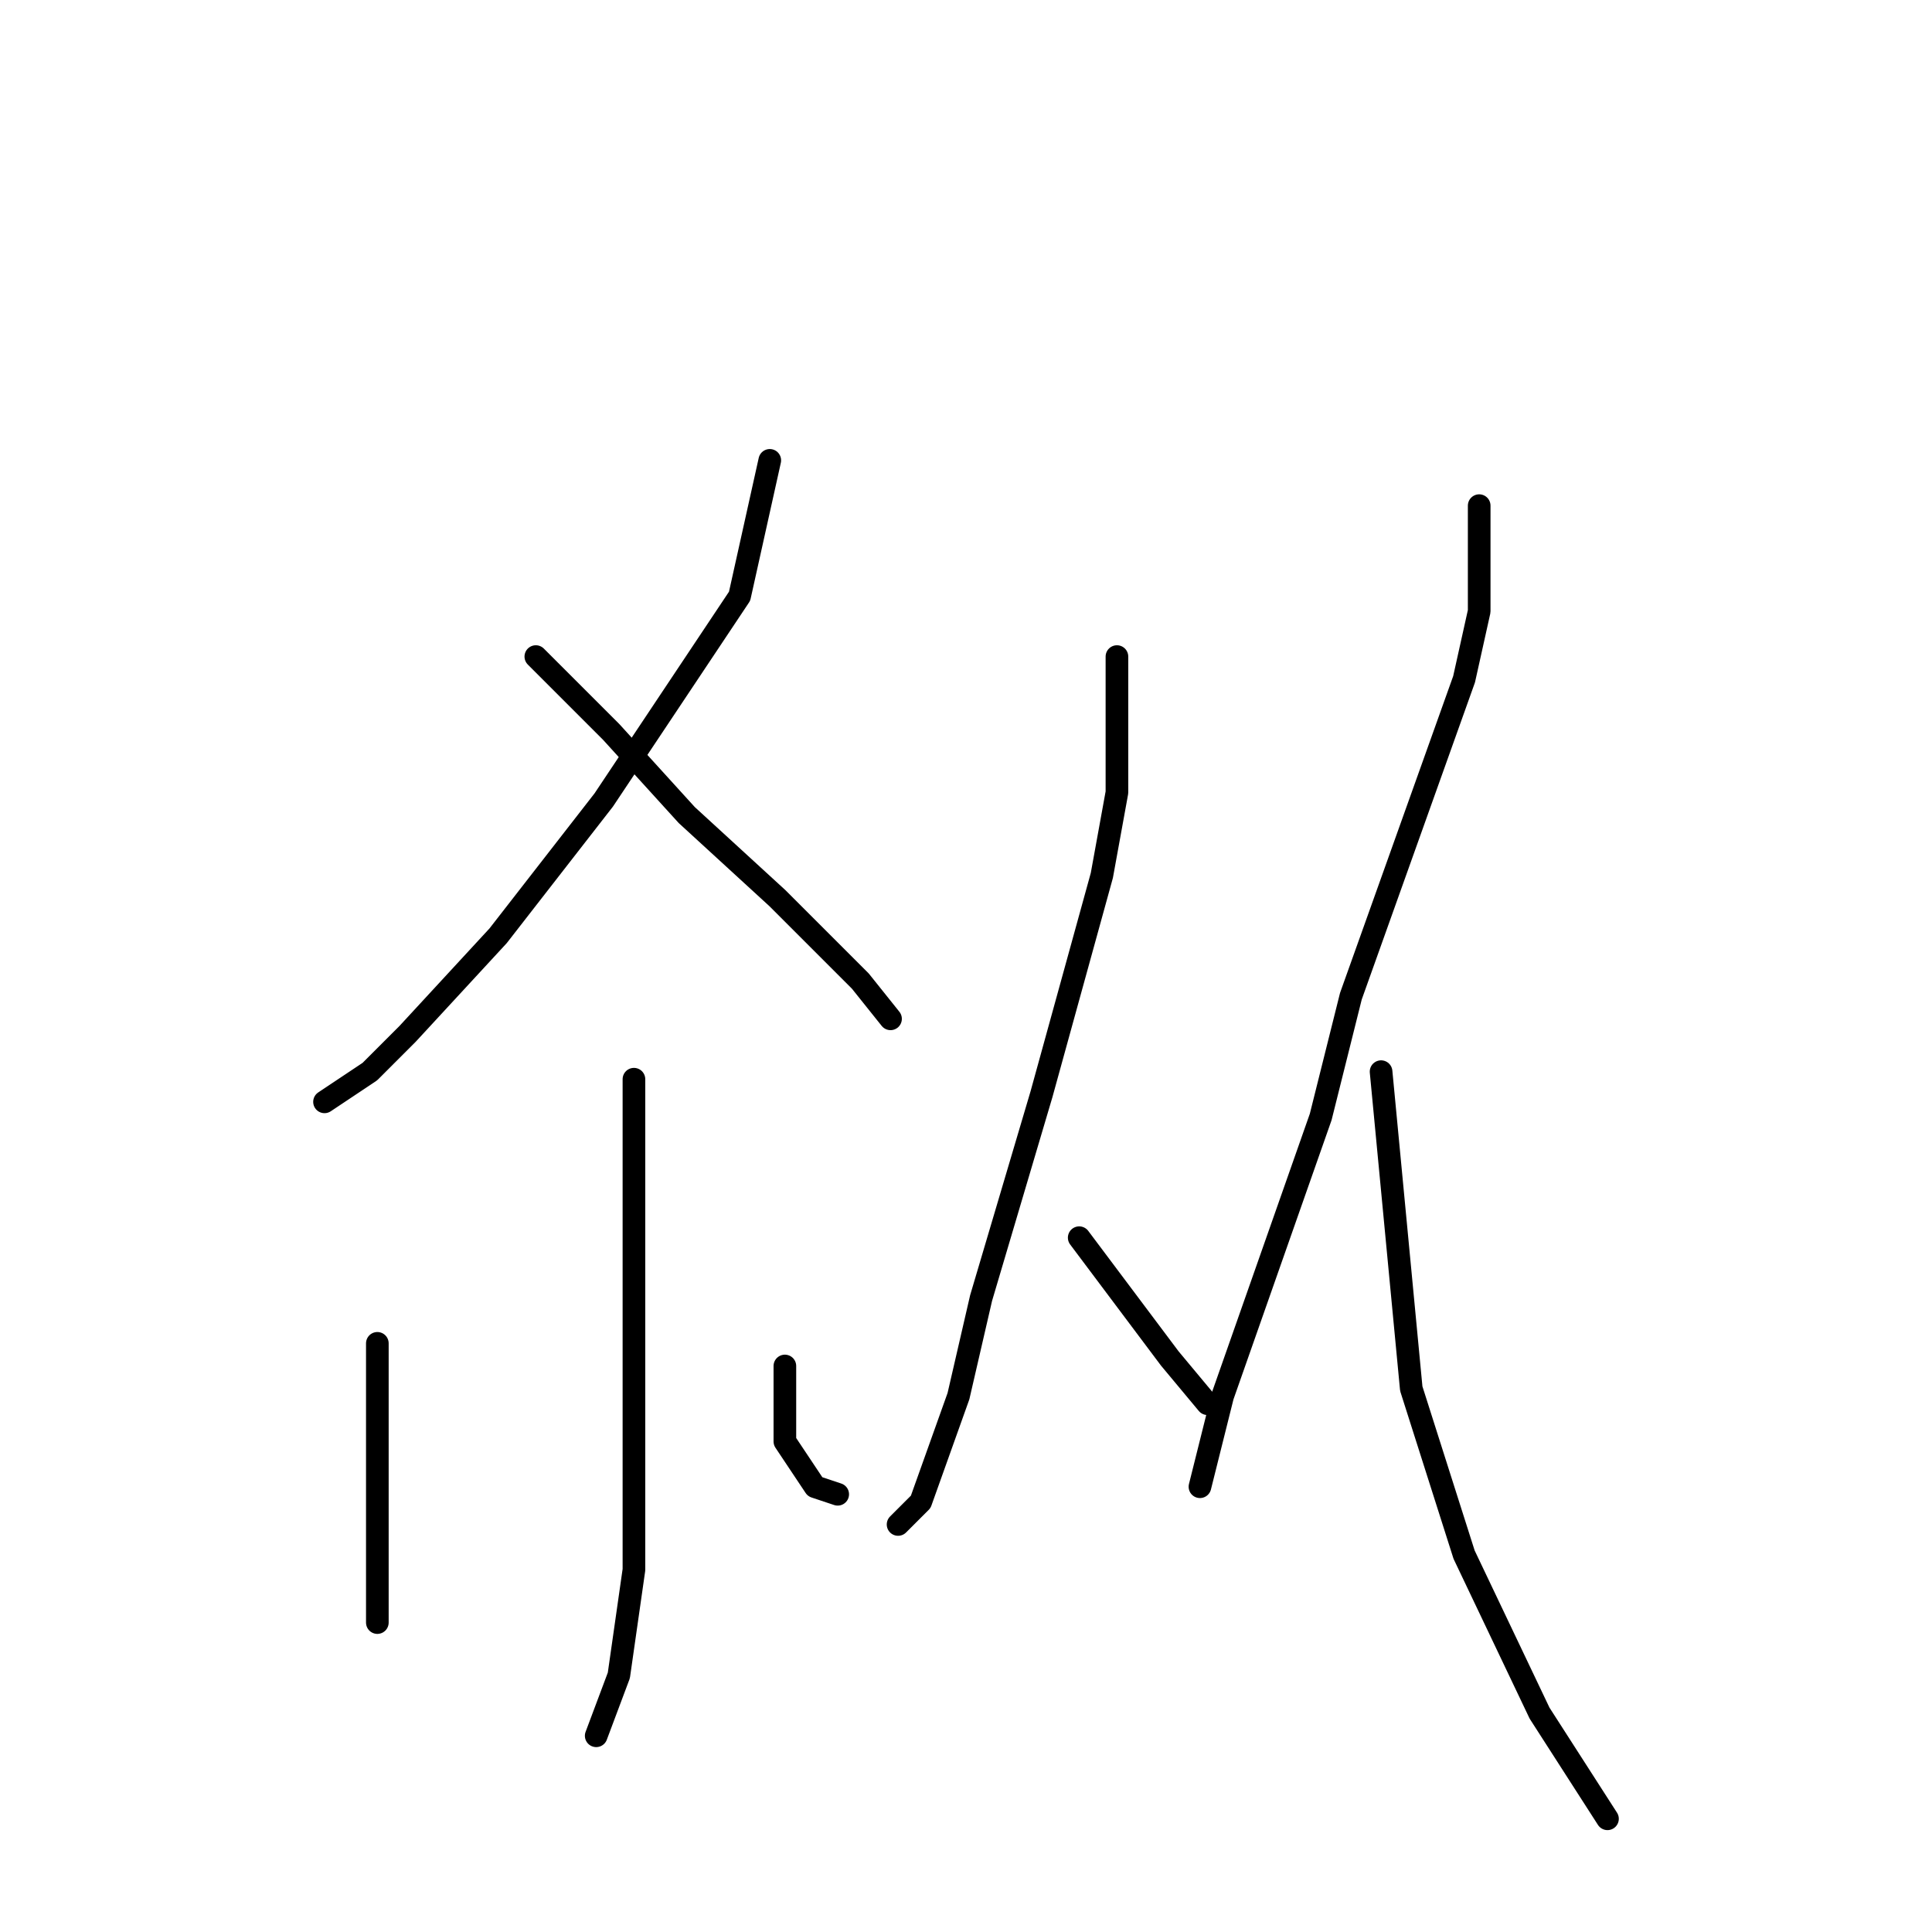 <?xml version="1.0" standalone="no"?>
    <svg width="256" height="256" xmlns="http://www.w3.org/2000/svg" version="1.1">
    <polyline stroke="black" stroke-width="3" stroke-linecap="round" fill="transparent" stroke-linejoin="round" points="102 61 100 70 98 79 80 106 66 124 54 137 49 142 43 146 43 146 " />
        <polyline stroke="black" stroke-width="3" stroke-linecap="round" fill="transparent" stroke-linejoin="round" points="71 87 76 92 81 97 91 108 103 119 114 130 118 135 118 135 " />
        <polyline stroke="black" stroke-width="3" stroke-linecap="round" fill="transparent" stroke-linejoin="round" points="84 143 84 159 84 175 84 198 84 208 82 222 79 230 79 230 " />
        <polyline stroke="black" stroke-width="3" stroke-linecap="round" fill="transparent" stroke-linejoin="round" points="50 178 50 184 50 190 50 201 50 211 50 215 50 215 " />
        <polyline stroke="black" stroke-width="3" stroke-linecap="round" fill="transparent" stroke-linejoin="round" points="104 181 104 186 104 191 108 197 111 198 111 198 " />
        <polyline stroke="black" stroke-width="3" stroke-linecap="round" fill="transparent" stroke-linejoin="round" points="148 87 148 96 148 105 146 116 138 145 130 172 127 185 122 199 119 202 119 202 " />
        <polyline stroke="black" stroke-width="3" stroke-linecap="round" fill="transparent" stroke-linejoin="round" points="143 164 146 168 149 172 155 180 160 186 160 186 " />
        <polyline stroke="black" stroke-width="3" stroke-linecap="round" fill="transparent" stroke-linejoin="round" points="196 67 196 74 196 81 194 90 179 132 175 148 162 185 159 197 159 197 " />
        <polyline stroke="black" stroke-width="3" stroke-linecap="round" fill="transparent" stroke-linejoin="round" points="183 142 185 163 187 184 194 206 204 227 213 241 213 241 " />
        </svg>